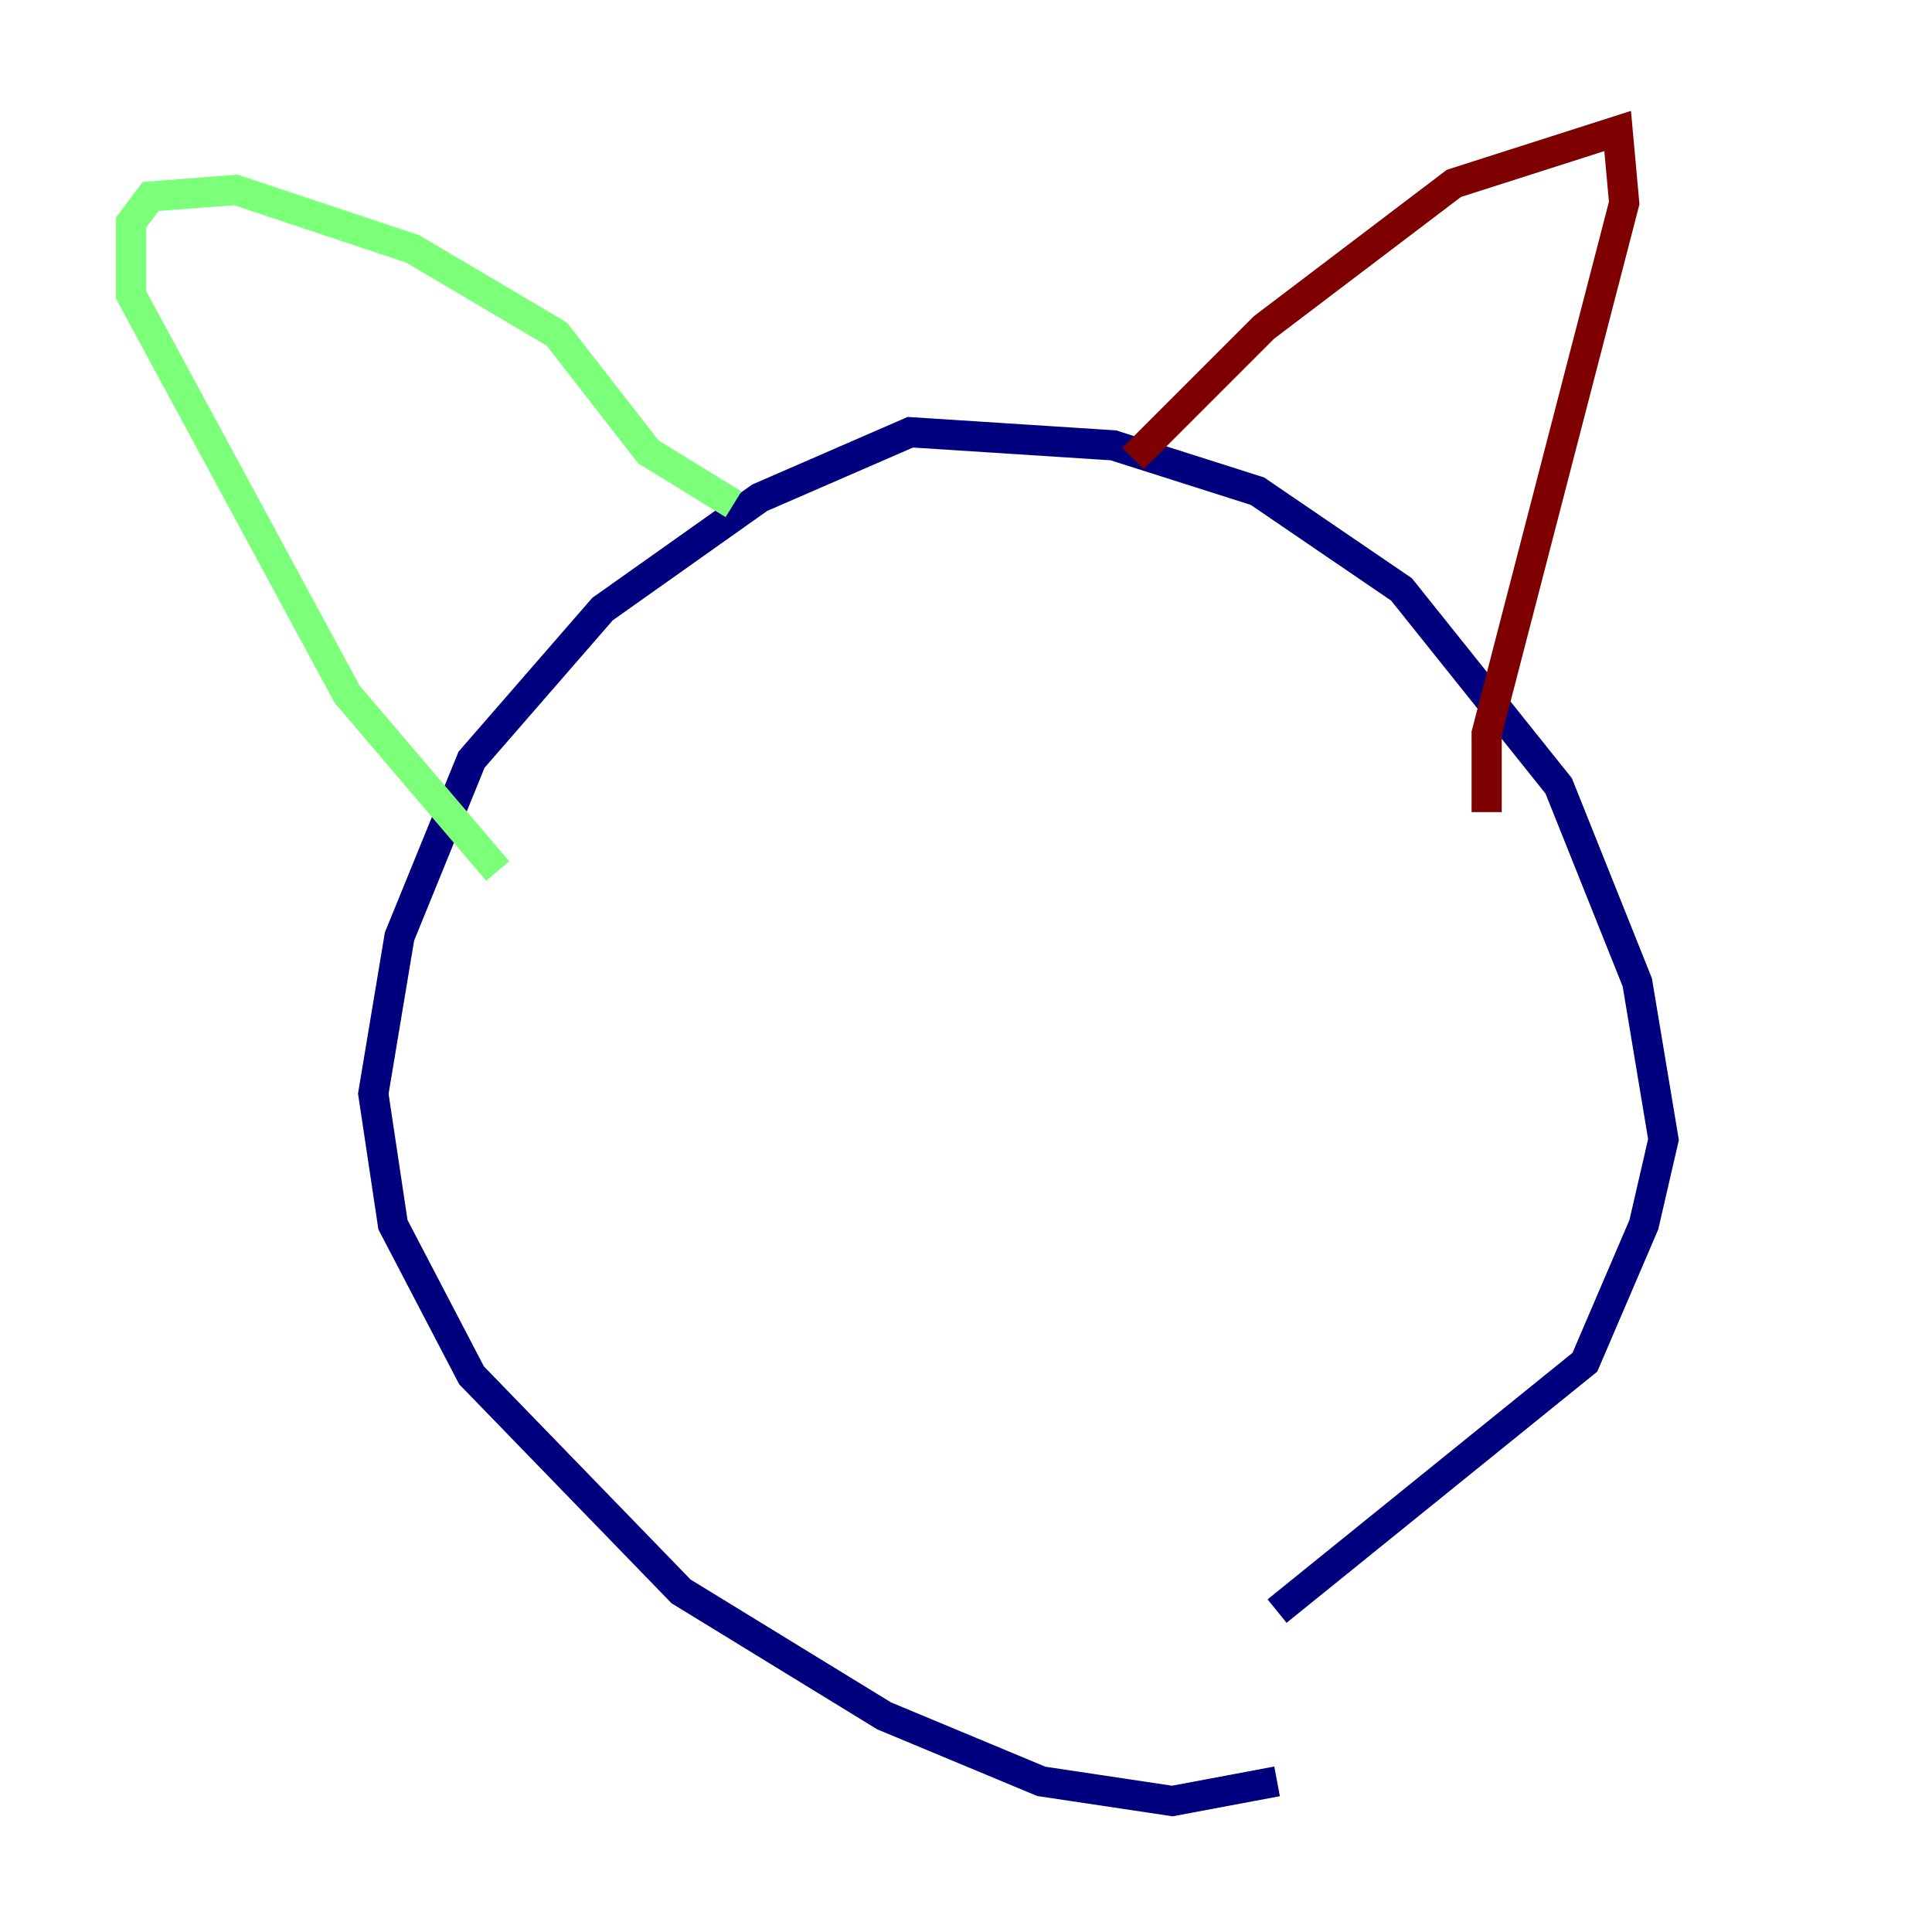 <?xml version="1.0" encoding="utf-8" ?>
<svg baseProfile="tiny" height="128" version="1.2" viewBox="0,0,128,128" width="128" xmlns="http://www.w3.org/2000/svg" xmlns:ev="http://www.w3.org/2001/xml-events" xmlns:xlink="http://www.w3.org/1999/xlink"><defs /><polyline fill="none" points="84.61,118.02 77.668,119.322 68.99,118.02 58.576,113.681 45.125,105.437 31.241,91.119 26.034,81.139 24.732,72.461 26.468,62.047 31.241,50.332 39.919,40.352 50.332,32.976 60.312,28.637 73.763,29.505 83.308,32.542 92.854,39.051 103.268,52.068 108.475,65.085 110.21,75.498 108.909,81.139 105.003,90.251 84.61,106.739" stroke="#00007f" stroke-width="2" /><polyline fill="none" points="32.976,57.709 22.997,45.993 8.678,19.525 8.678,14.752 9.98,13.017 15.62,12.583 27.336,16.488 36.881,22.129 42.956,29.939 48.597,33.41" stroke="#7cff79" stroke-width="2" /><polyline fill="none" points="75.064,30.373 83.742,21.695 96.325,12.149 107.173,8.678 107.607,13.451 98.495,48.597 98.495,53.803" stroke="#7f0000" stroke-width="2" /></svg>